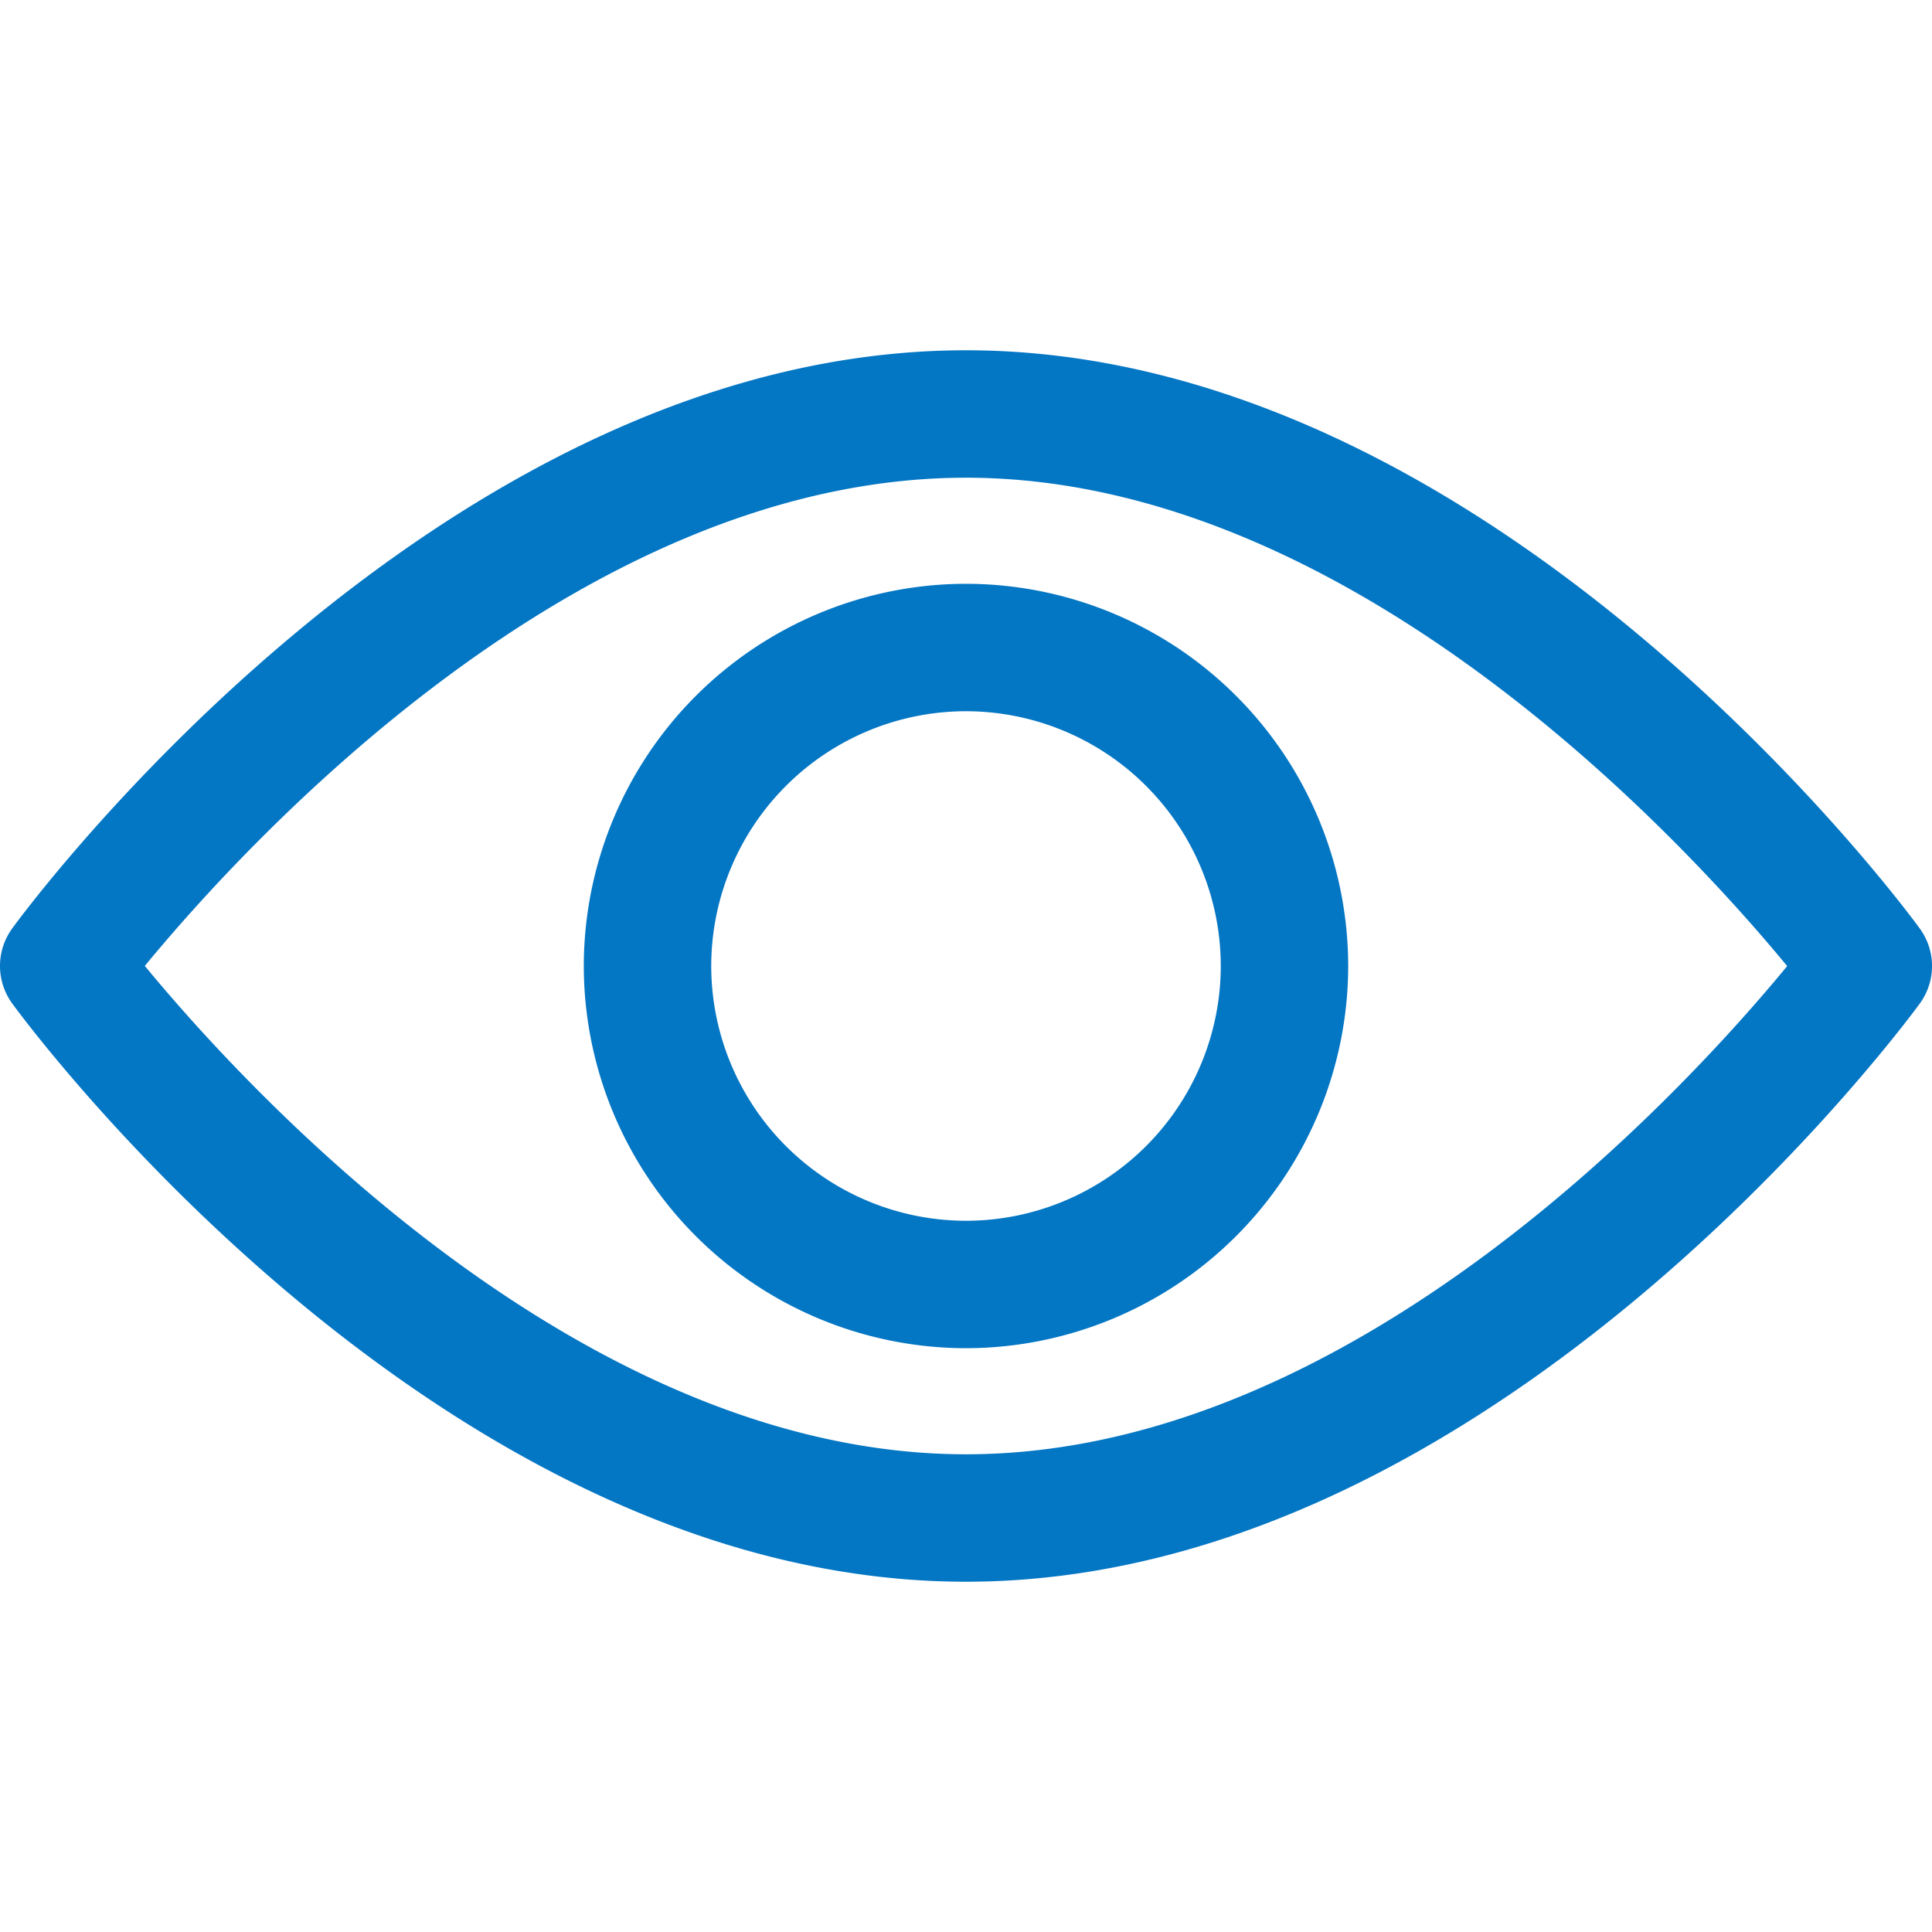 <svg width="23" height="23" fill="none" xmlns="http://www.w3.org/2000/svg"><path d="M22.854 11.053C22.648 10.77 17.753 4.17 11.5 4.17 5.247 4.17.35 10.771.146 11.052a.759.759 0 000 .895c.205.281 5.101 6.883 11.354 6.883 6.253 0 11.148-6.602 11.354-6.882a.758.758 0 000-.895zM11.5 17.313c-4.606 0-8.595-4.381-9.776-5.814 1.18-1.433 5.16-5.812 9.776-5.812 4.605 0 8.594 4.38 9.776 5.814-1.18 1.433-5.16 5.812-9.776 5.812z" fill="#0376C4"/><path d="M11.5 6.95a4.555 4.555 0 00-4.55 4.55 4.555 4.555 0 004.55 4.55 4.556 4.556 0 004.55-4.55 4.555 4.555 0 00-4.55-4.55zm0 7.583A3.036 3.036 0 018.467 11.5 3.036 3.036 0 0111.5 8.467a3.036 3.036 0 013.033 3.033 3.036 3.036 0 01-3.033 3.033z" fill="#0376C4"/></svg>